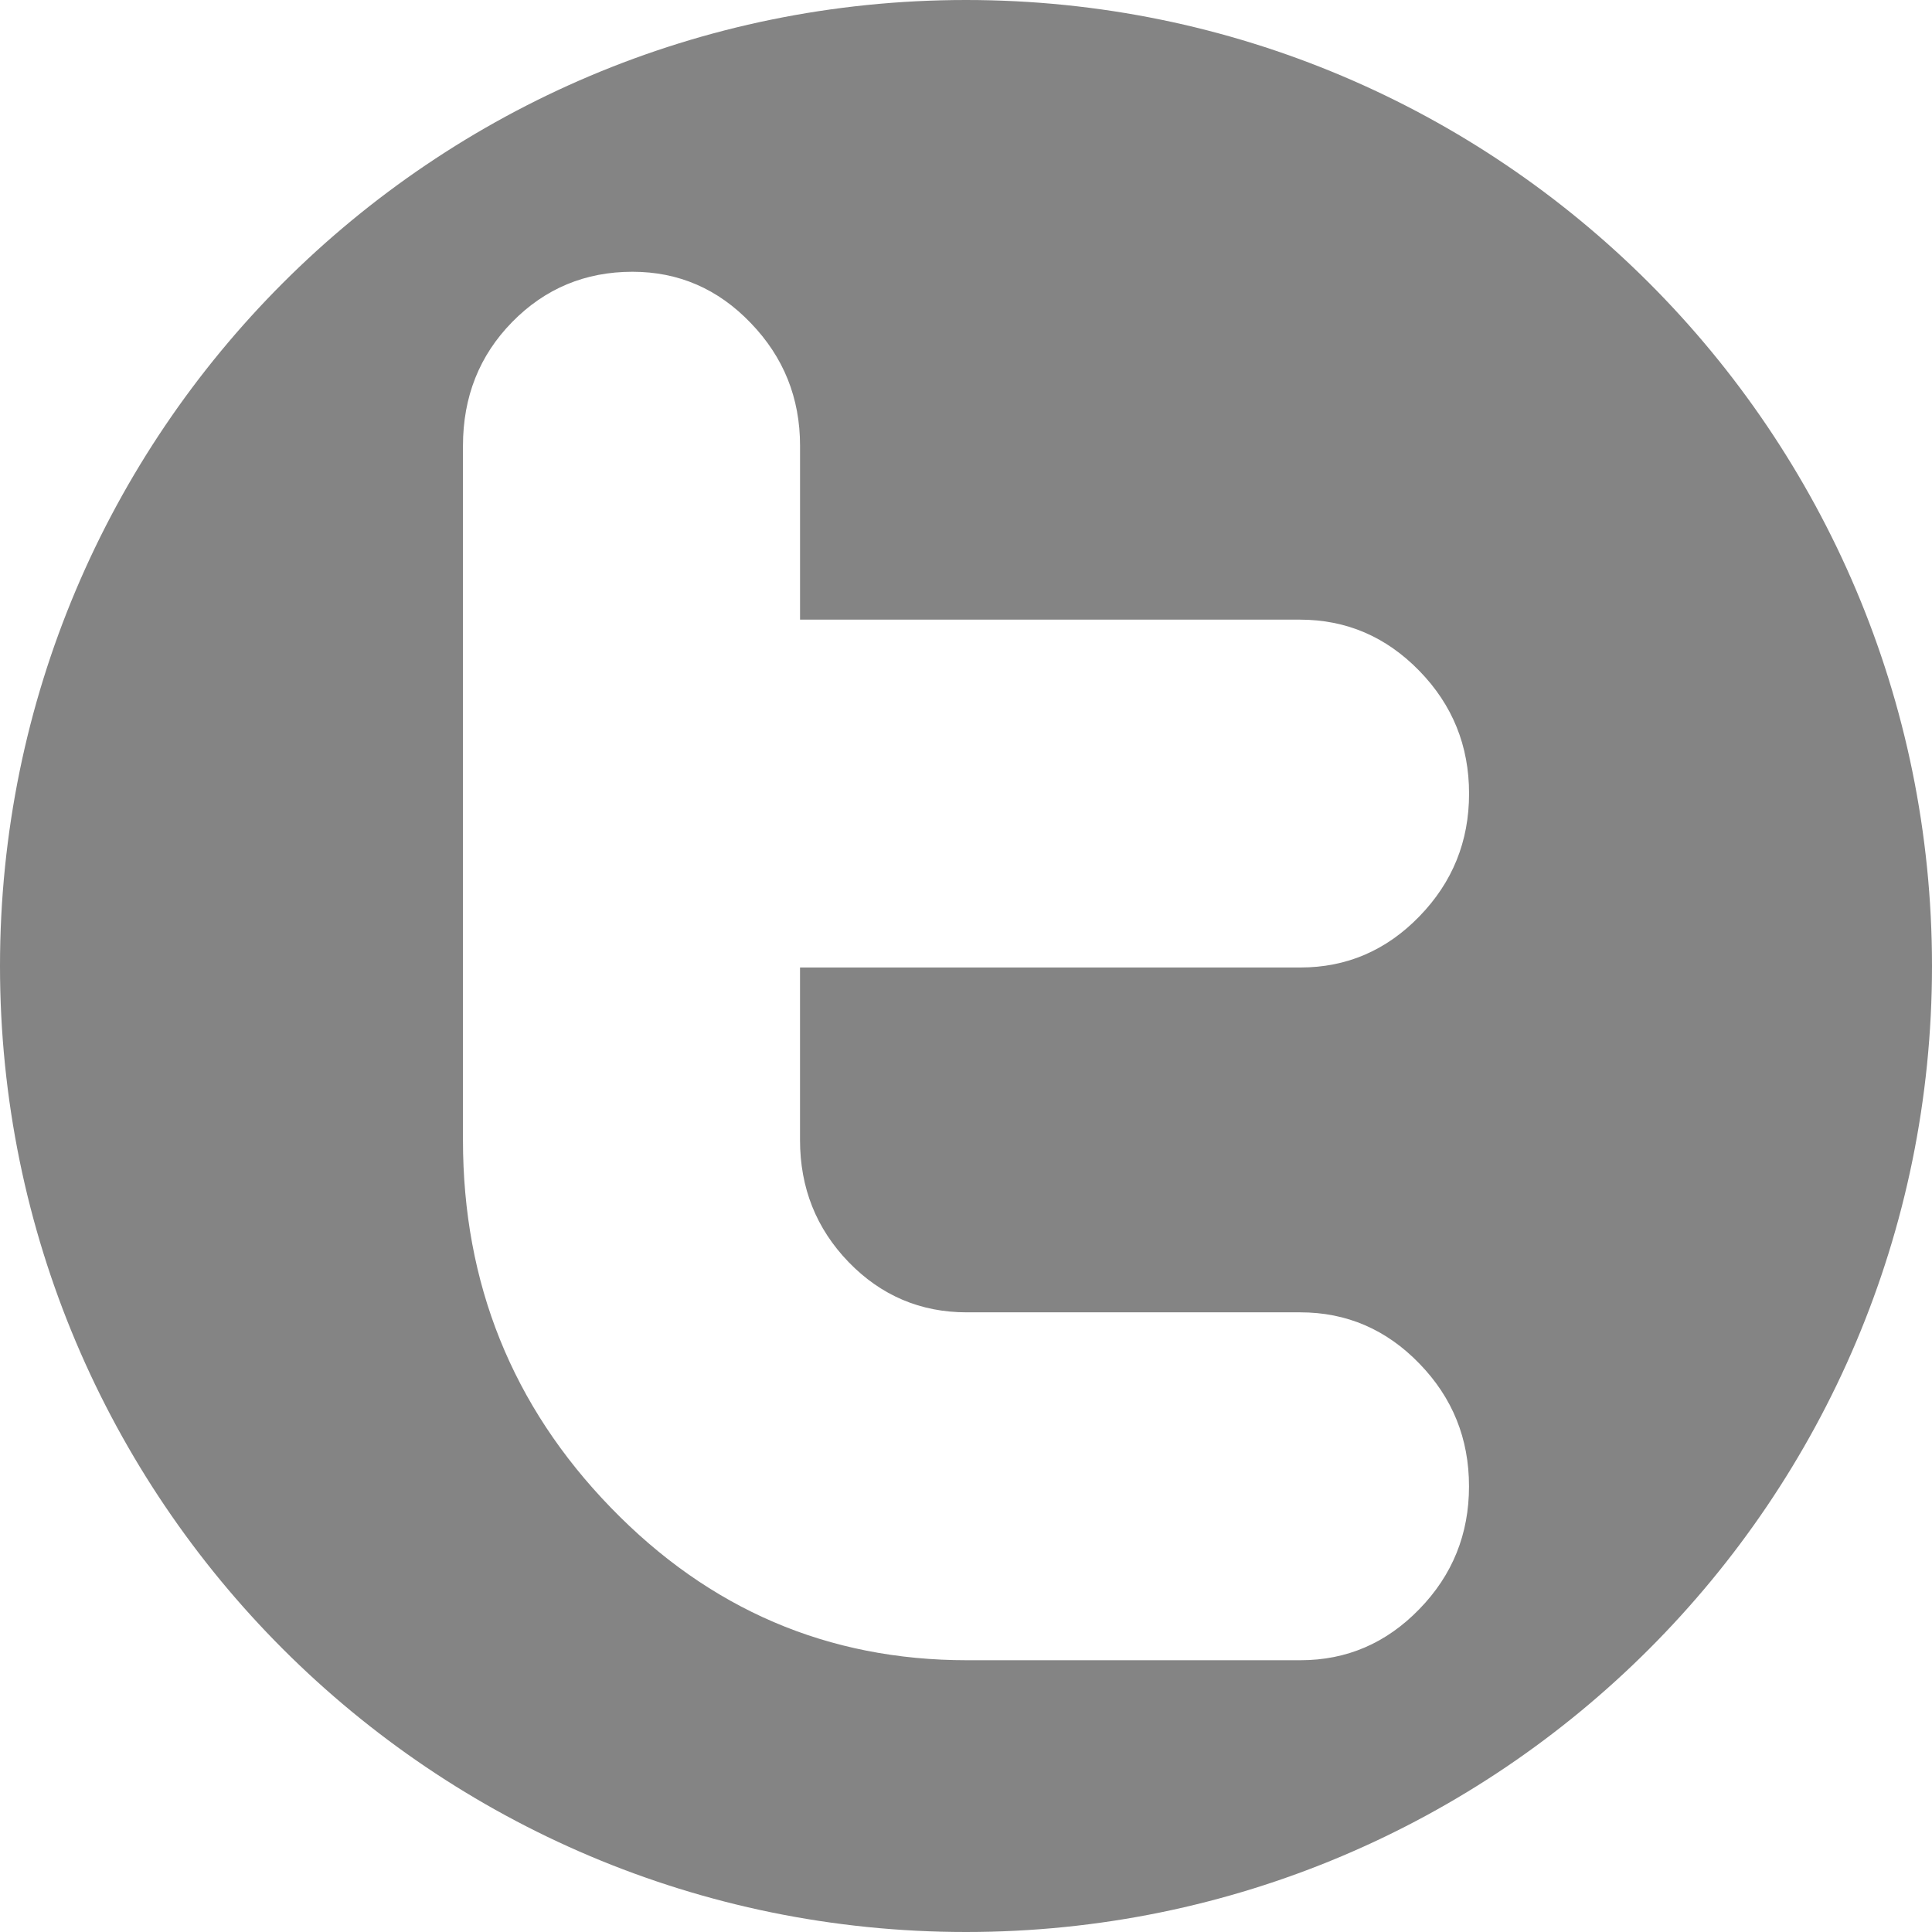 <?xml version="1.0" encoding="iso-8859-1"?>
<!-- Generator: Adobe Illustrator 16.0.0, SVG Export Plug-In . SVG Version: 6.00 Build 0)  -->
<!DOCTYPE svg PUBLIC "-//W3C//DTD SVG 1.1//EN" "http://www.w3.org/Graphics/SVG/1.1/DTD/svg11.dtd">
<svg version="1.1" id="Capa_1" xmlns="http://www.w3.org/2000/svg" xmlns:xlink="http://www.w3.org/1999/xlink" x="0px" y="0px"
	 width="97.75px" height="97.75px" viewBox="0 0 97.75 97.75" style="enable-background:new 0 0 97.75 97.75;" xml:space="preserve"
	>
<g>
	<path fill="#848484" d="M48.875,0C21.882,0,0,21.882,0,48.875S21.882,97.75,48.875,97.75S97.75,75.868,97.75,48.875S75.868,0,48.875,0z
		 M42.937,63.857c1.642,1.693,3.636,2.541,5.978,2.541h16.876c2.339,0,4.352,0.865,6.023,2.593c1.677,1.726,2.511,3.794,2.511,6.21
		c0,2.415-0.834,4.488-2.511,6.211C70.141,83.137,68.137,84,65.793,84h-16.87c-7.026,0-13.03-2.572-18.017-7.72
		c-4.989-5.146-7.482-11.345-7.482-18.597V22.558c0-2.484,0.831-4.575,2.493-6.269c1.66-1.691,3.69-2.539,6.085-2.539
		c2.325,0,4.325,0.862,5.981,2.592c1.664,1.723,2.496,3.792,2.496,6.21v8.799h25.287c2.351,0,4.363,0.863,6.045,2.59
		c1.681,1.725,2.517,3.796,2.517,6.213c0,2.412-0.836,4.484-2.513,6.209c-1.674,1.726-3.684,2.588-6.022,2.588H40.477v8.724
		C40.477,60.1,41.296,62.158,42.937,63.857z"/>
</g>
</svg>
